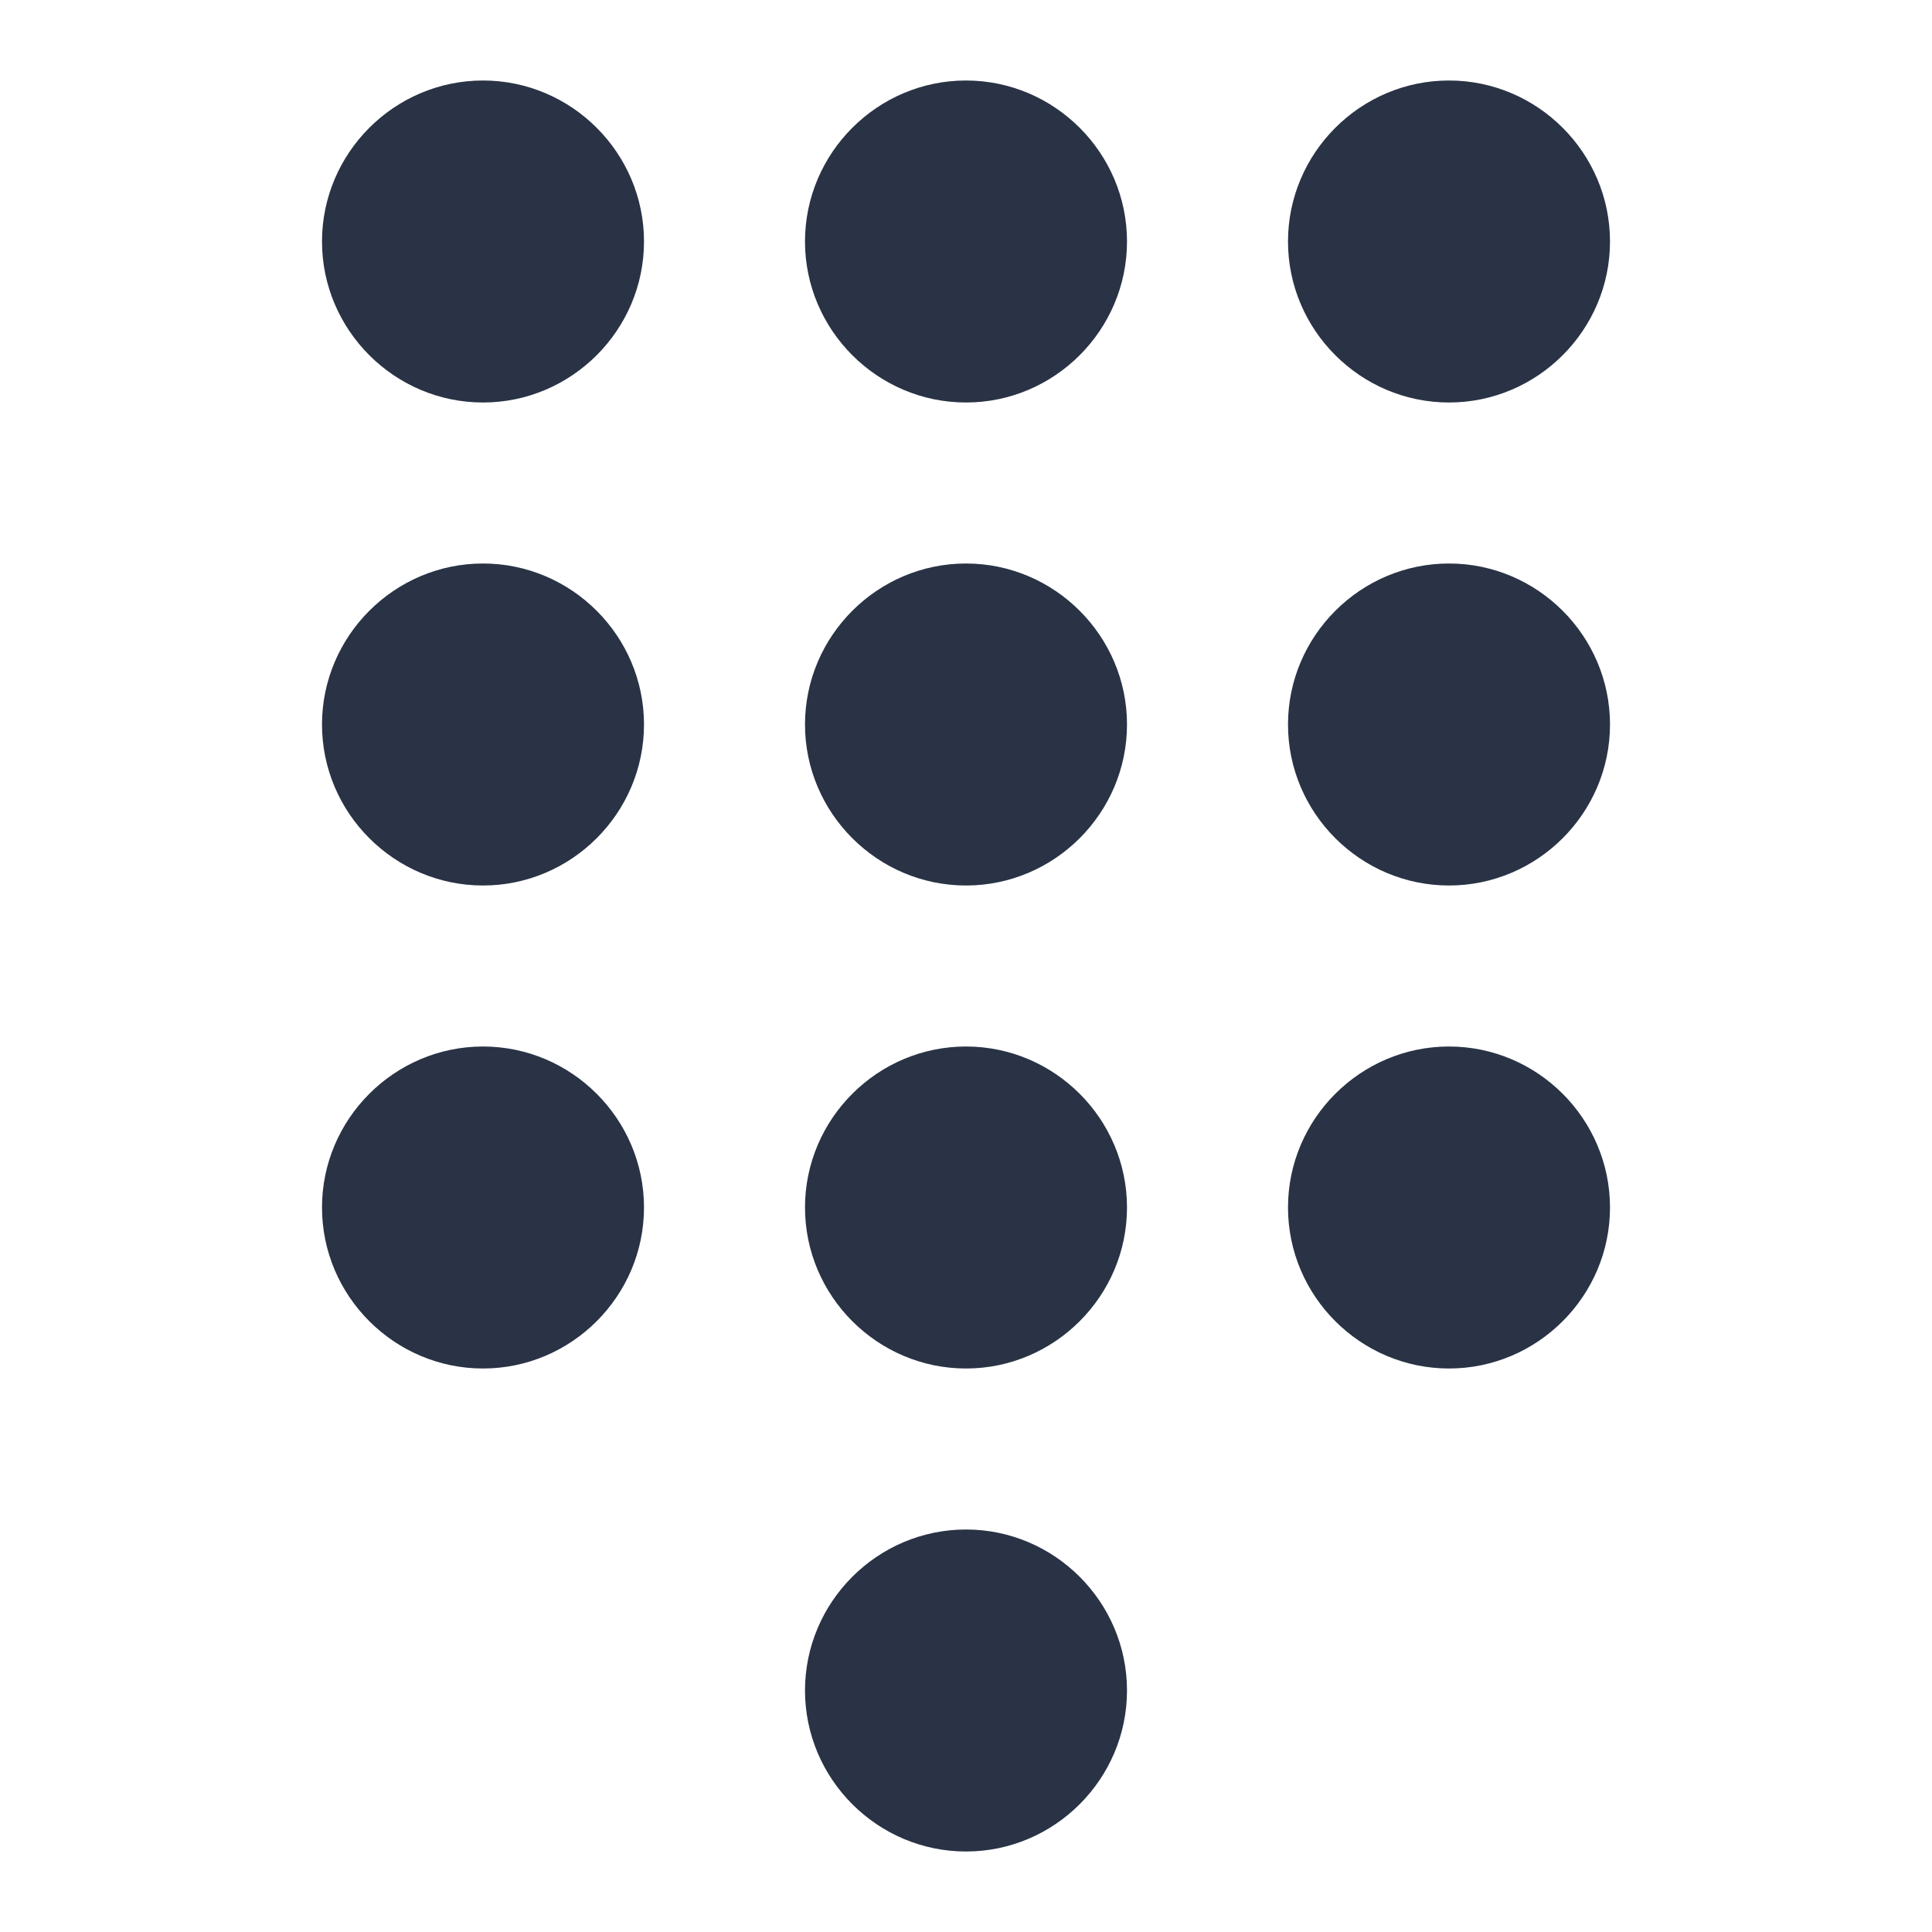 <svg width="24" height="24" viewBox="0 0 24 24" fill="none" xmlns="http://www.w3.org/2000/svg">
<path d="M12 19C10.9 19 10 19.9 10 21C10 22.1 10.9 23 12 23C13.1 23 14 22.1 14 21C14 19.9 13.1 19 12 19ZM6 1C4.9 1 4 1.9 4 3C4 4.1 4.9 5 6 5C7.1 5 8 4.1 8 3C8 1.9 7.1 1 6 1ZM6 7C4.9 7 4 7.9 4 9C4 10.1 4.9 11 6 11C7.1 11 8 10.1 8 9C8 7.9 7.1 7 6 7ZM6 13C4.9 13 4 13.9 4 15C4 16.1 4.9 17 6 17C7.1 17 8 16.1 8 15C8 13.9 7.1 13 6 13ZM18 5C19.1 5 20 4.1 20 3C20 1.9 19.1 1 18 1C16.9 1 16 1.9 16 3C16 4.1 16.9 5 18 5ZM12 13C10.9 13 10 13.9 10 15C10 16.1 10.9 17 12 17C13.1 17 14 16.1 14 15C14 13.9 13.1 13 12 13ZM18 13C16.9 13 16 13.9 16 15C16 16.1 16.9 17 18 17C19.1 17 20 16.1 20 15C20 13.9 19.1 13 18 13ZM18 7C16.9 7 16 7.9 16 9C16 10.1 16.9 11 18 11C19.1 11 20 10.1 20 9C20 7.9 19.1 7 18 7ZM12 7C10.9 7 10 7.9 10 9C10 10.1 10.9 11 12 11C13.1 11 14 10.1 14 9C14 7.9 13.1 7 12 7ZM12 1C10.9 1 10 1.9 10 3C10 4.1 10.9 5 12 5C13.1 5 14 4.1 14 3C14 1.9 13.1 1 12 1Z" fill="#293345"/>
</svg>
